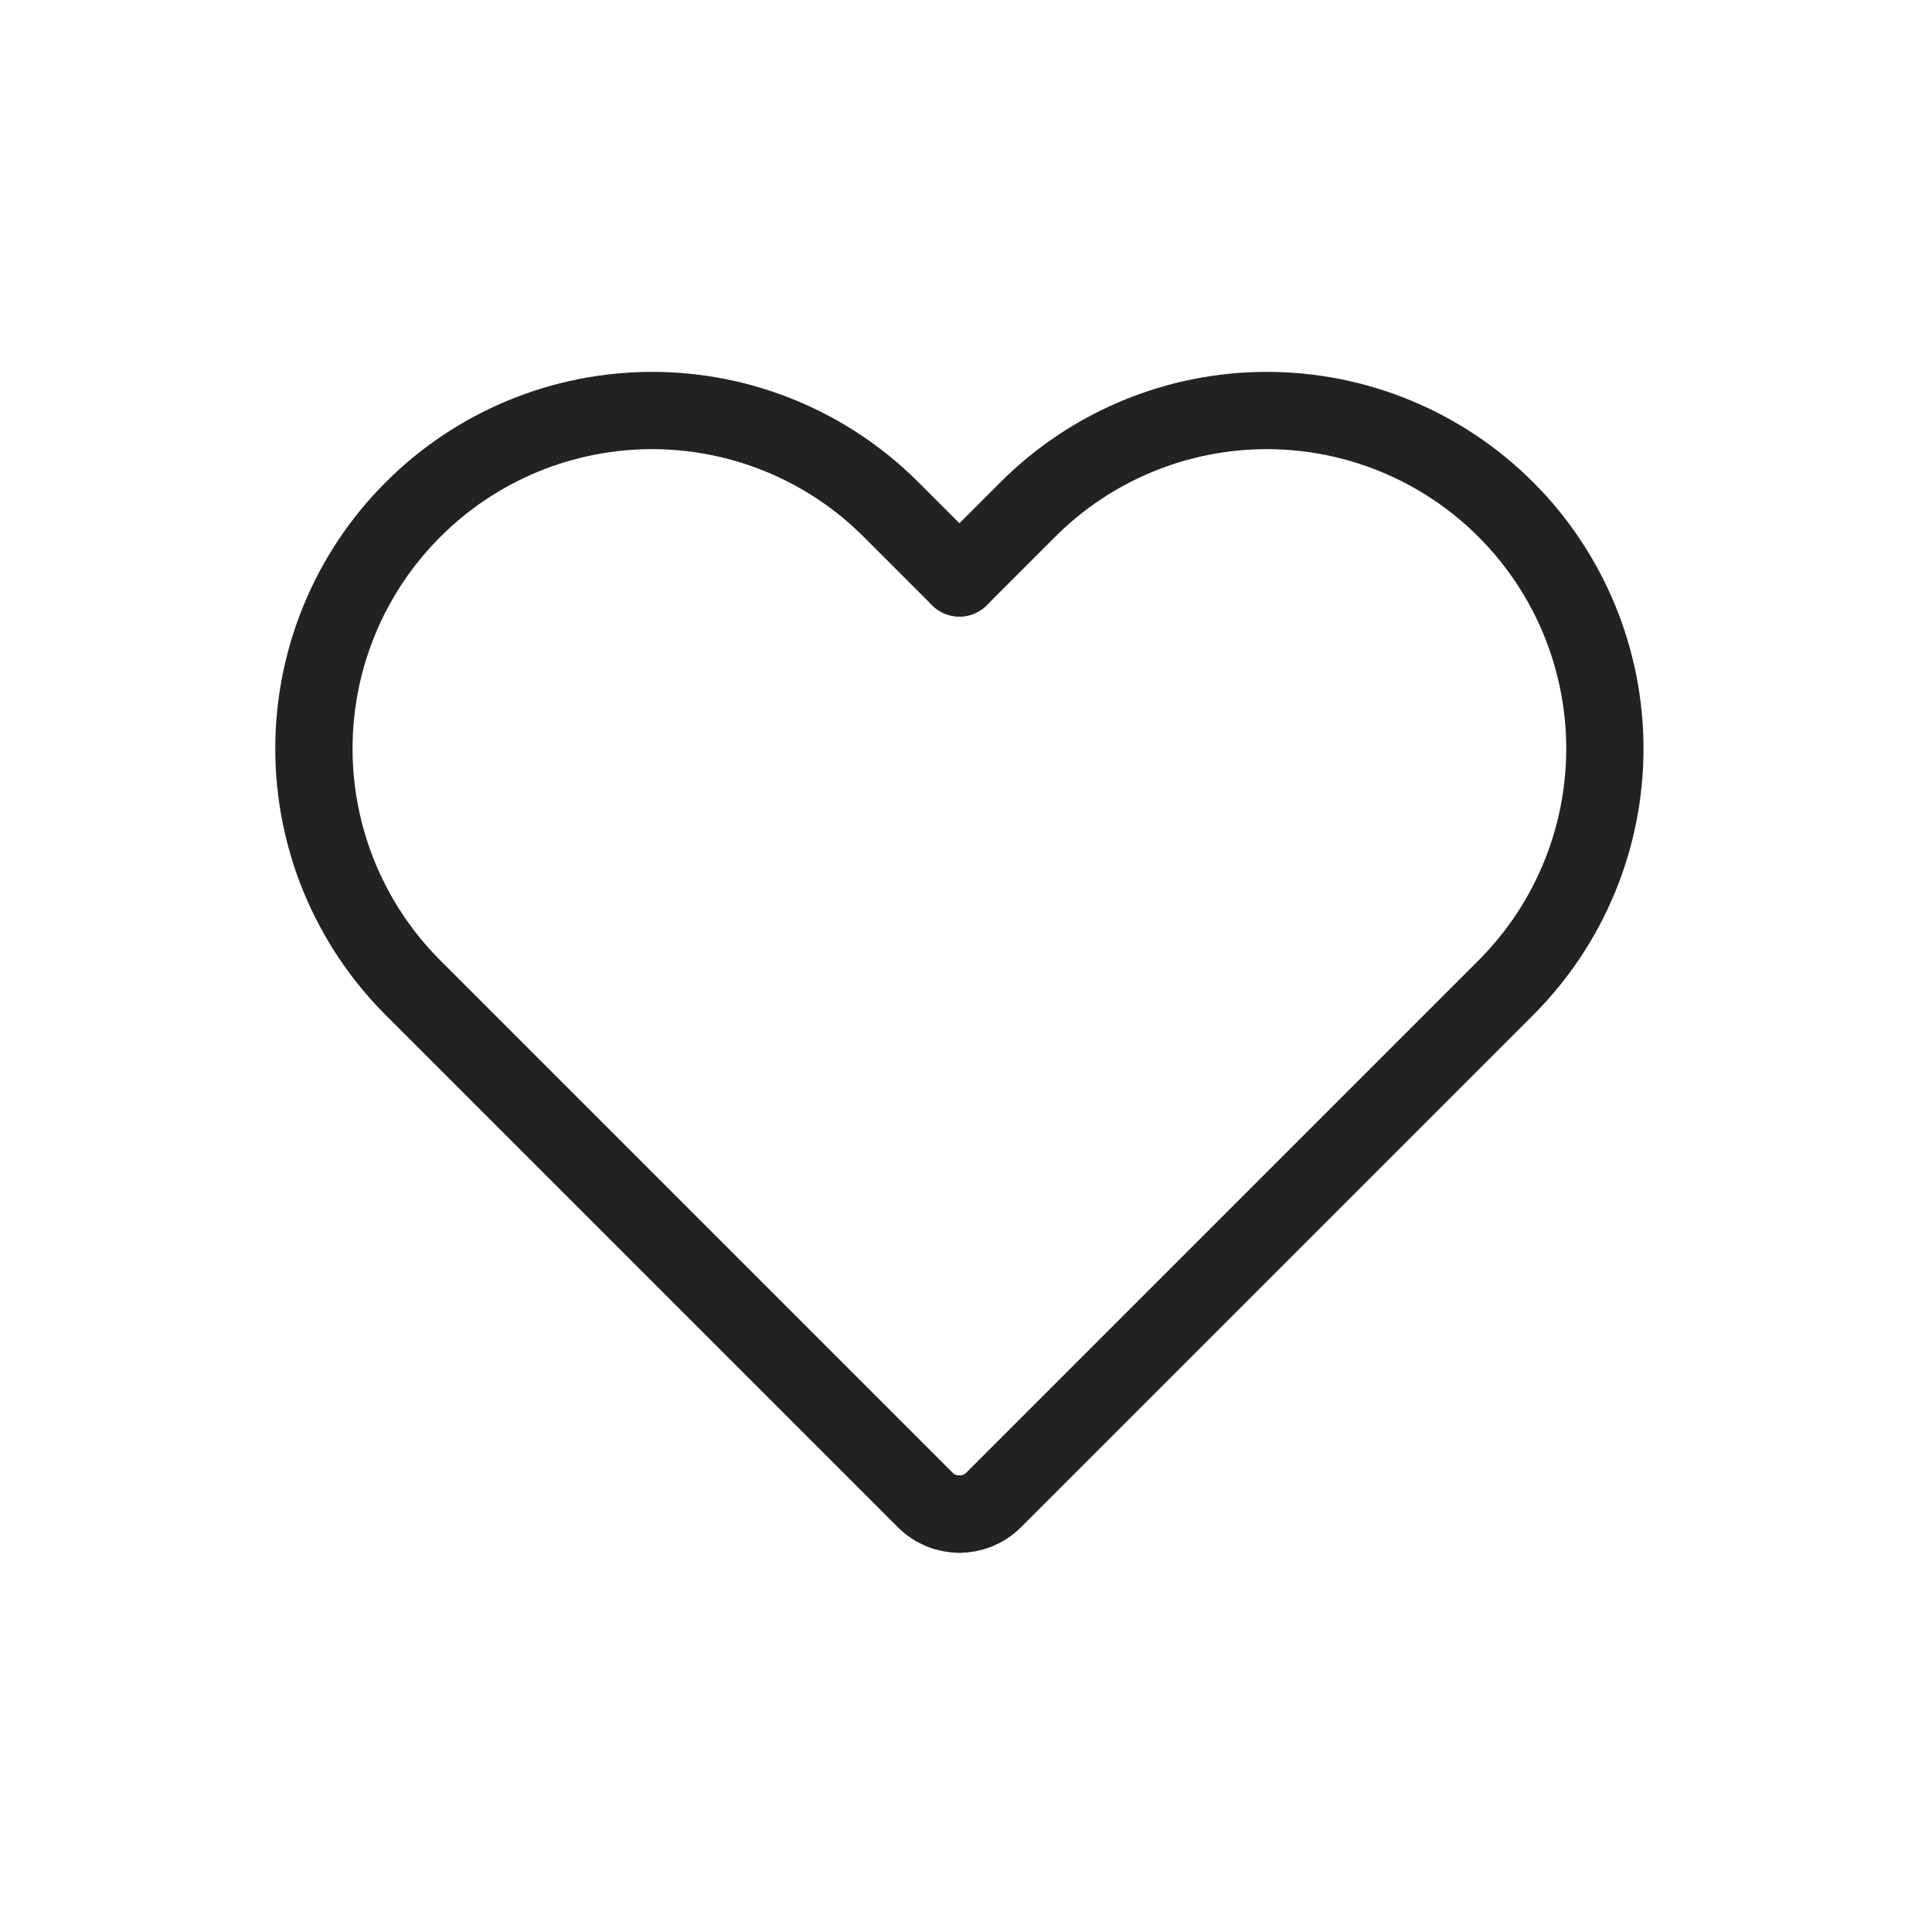 <svg width="25" height="25" viewBox="0 0 25 25" fill="none" xmlns="http://www.w3.org/2000/svg">
<path d="M12.415 7.478L11.531 6.594C10.711 5.773 9.598 5.312 8.438 5.312C7.277 5.312 6.164 5.773 5.344 6.594C4.523 7.414 4.062 8.527 4.062 9.687C4.062 10.848 4.523 11.96 5.344 12.781L9.744 17.181C9.751 17.188 9.757 17.194 9.763 17.2L11.973 19.41C12.095 19.532 12.255 19.593 12.415 19.593" stroke="#222222" stroke-linecap="round" stroke-linejoin="round"/>
<path d="M12.415 7.478L13.299 6.594C14.119 5.773 15.232 5.312 16.392 5.312C17.553 5.312 18.666 5.773 19.486 6.594C20.306 7.414 20.767 8.527 20.767 9.687C20.767 10.848 20.306 11.96 19.486 12.781L12.857 19.41C12.735 19.532 12.575 19.593 12.415 19.593" stroke="#222222" stroke-linecap="round" stroke-linejoin="round"/>
</svg>
